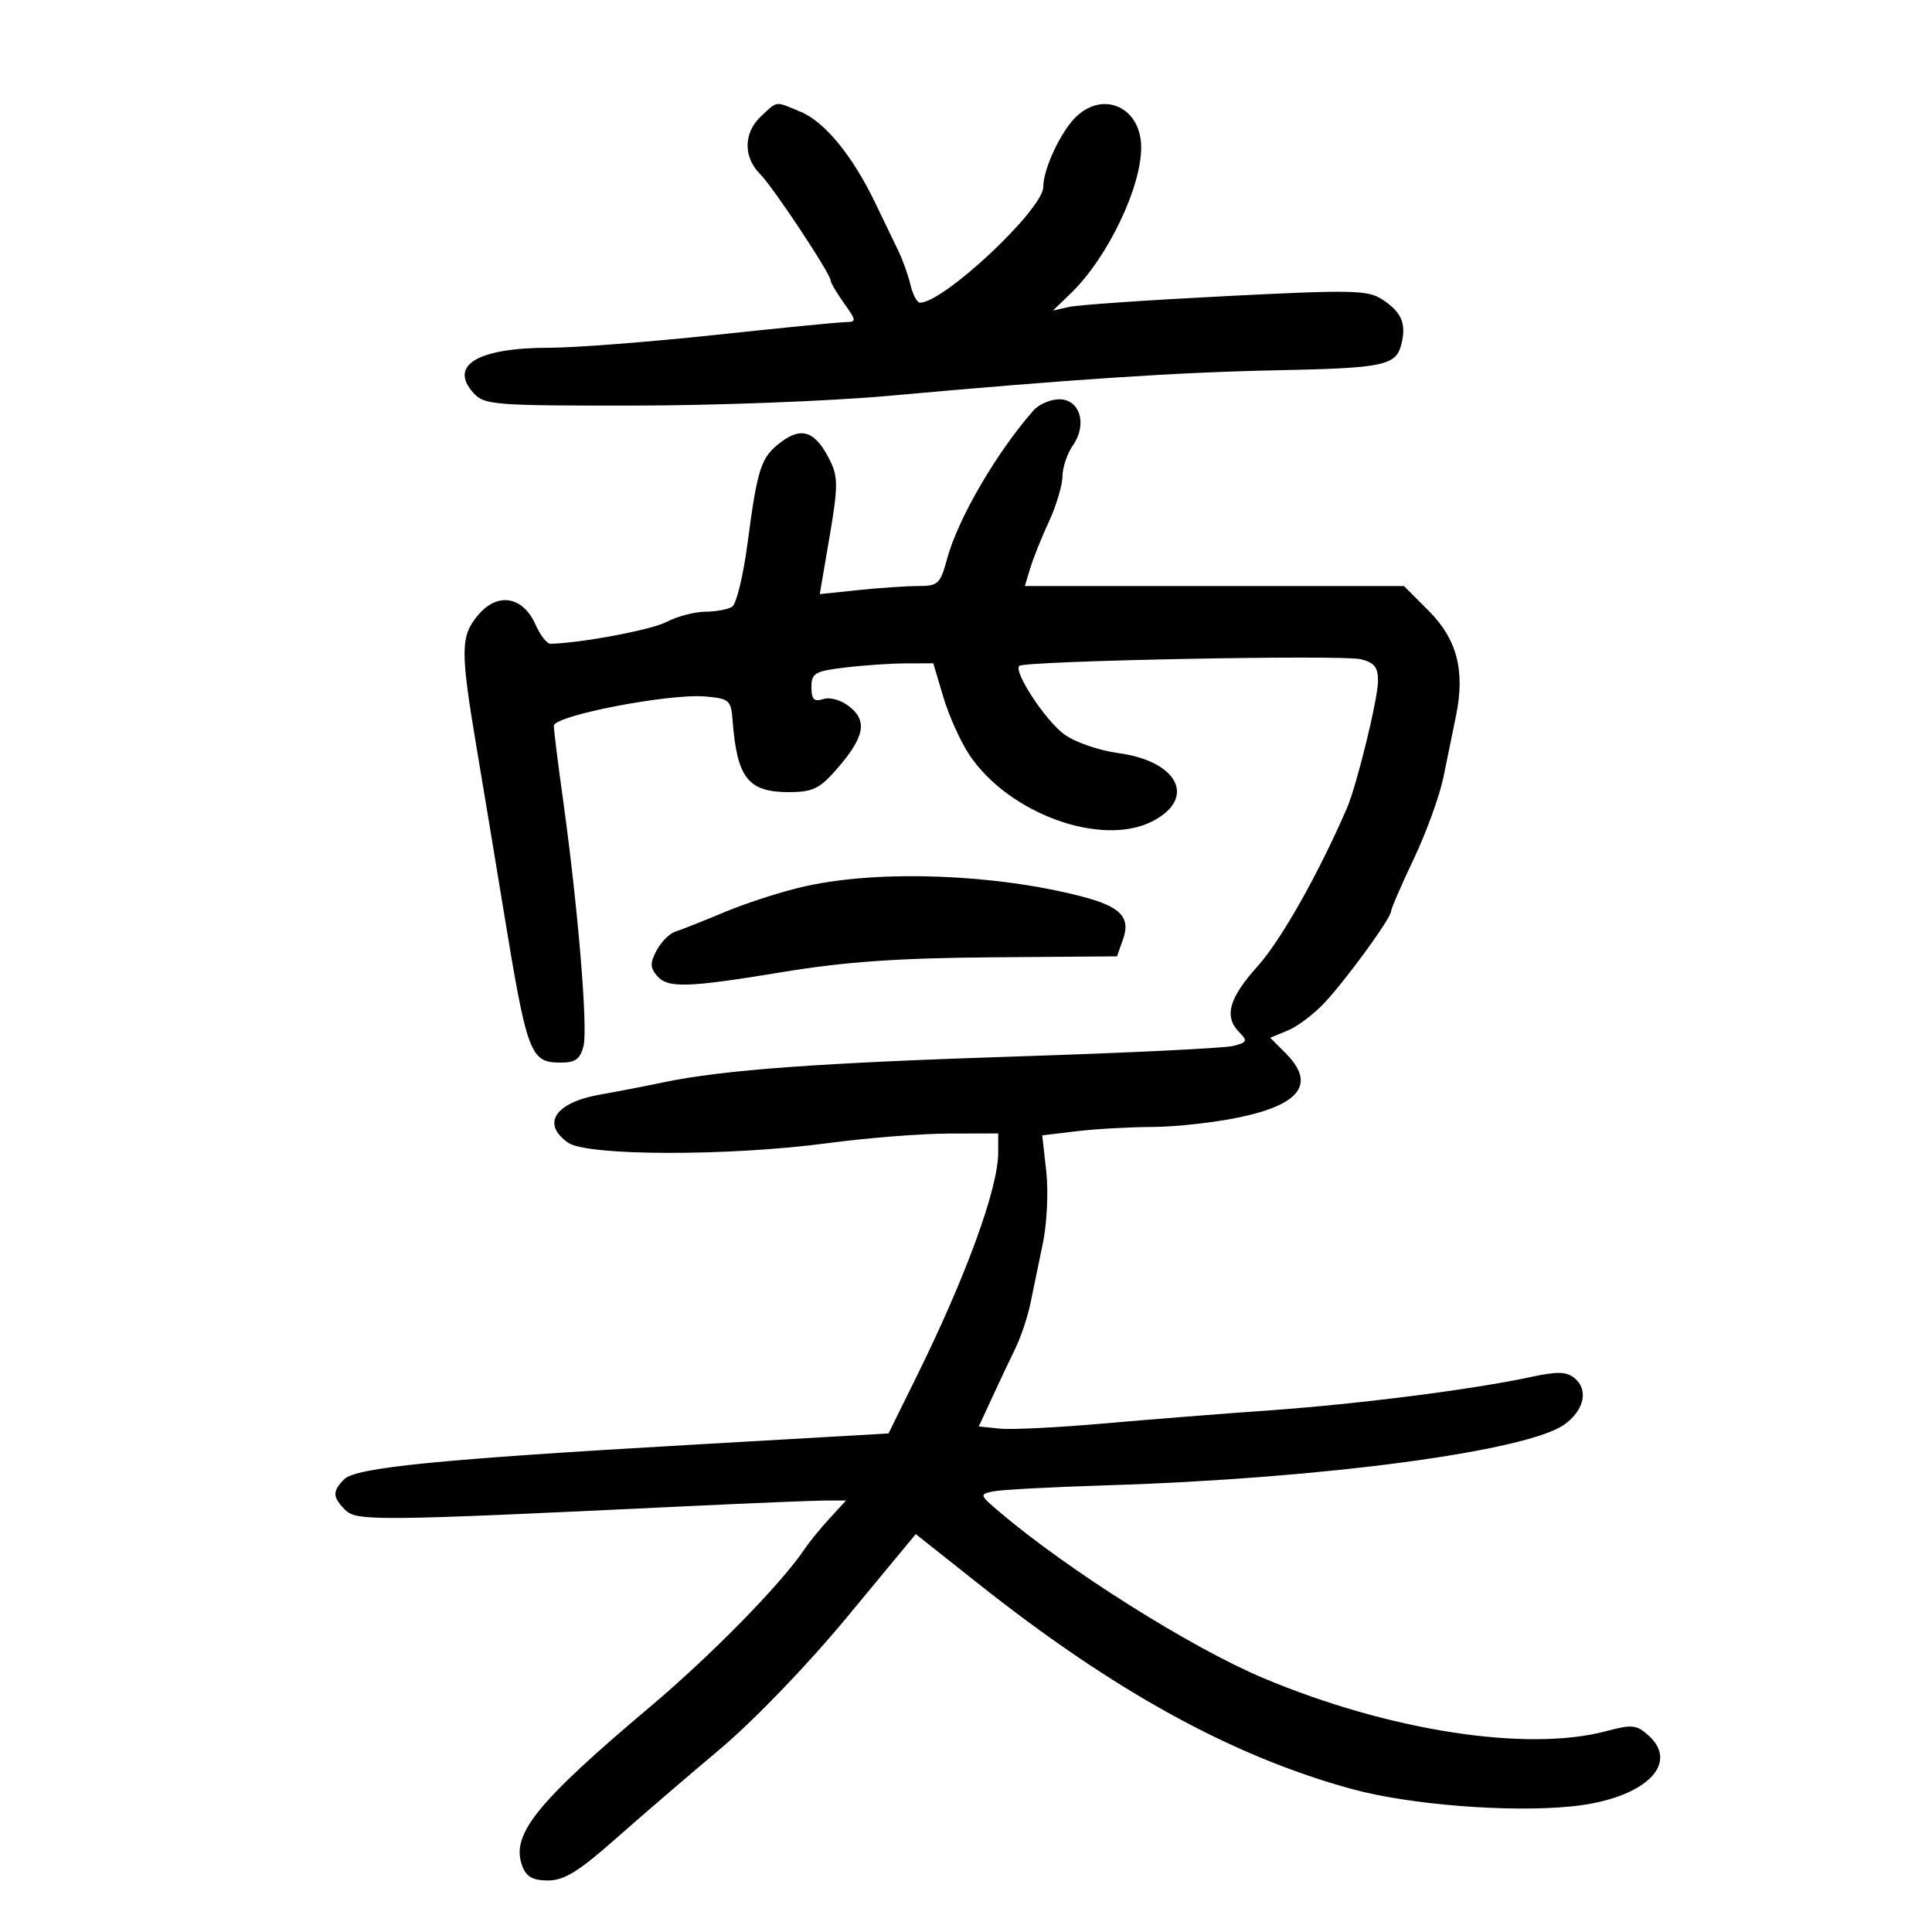 <svg xmlns="http://www.w3.org/2000/svg" width="300" height="300" viewBox="0 0 300 300" version="1.1">
	<path d="M 118.189 18.039 C 115.452 20.588, 115.381 24.381, 118.018 27.018 C 120.085 29.085, 129 42.551, 129 43.606 C 129 43.928, 129.931 45.498, 131.068 47.096 C 133.003 49.813, 133.019 50.001, 131.318 50.016 C 130.318 50.025, 121.175 50.924, 111 52.013 C 100.825 53.103, 89.267 53.996, 85.315 53.997 C 74.179 54.001, 69.628 56.721, 73.534 61.037 C 75.202 62.881, 76.712 62.999, 98.405 62.979 C 111.107 62.968, 128.925 62.287, 138 61.465 C 166.271 58.906, 182.963 57.805, 198.139 57.500 C 214.917 57.162, 216.767 56.776, 217.606 53.436 C 218.407 50.243, 217.648 48.470, 214.633 46.495 C 212.407 45.037, 209.965 44.985, 190.329 45.983 C 178.323 46.593, 167.375 47.347, 166 47.659 L 163.500 48.225 166.281 45.543 C 172.026 40.003, 177.354 28.832, 177.199 22.649 C 177.050 16.689, 171.418 14.099, 167.184 18.043 C 164.798 20.266, 162 26.188, 162 29.014 C 162 32.501, 146.561 47, 142.848 47 C 142.402 47, 141.743 45.763, 141.383 44.250 C 141.023 42.737, 140.183 40.375, 139.517 39 C 138.851 37.625, 137.225 34.250, 135.903 31.500 C 132.398 24.206, 128.084 18.933, 124.346 17.371 C 120.281 15.673, 120.788 15.618, 118.189 18.039 M 160.463 63.750 C 154.688 70.328, 148.728 80.582, 147.043 86.840 C 146.015 90.658, 145.650 91, 142.608 91 C 140.785 91, 136.593 91.282, 133.292 91.627 L 127.291 92.254 128.811 83.359 C 130.128 75.649, 130.142 74.078, 128.916 71.574 C 126.691 67.032, 124.560 66.192, 121.349 68.589 C 118.155 70.973, 117.639 72.523, 116.061 84.479 C 115.410 89.418, 114.342 93.798, 113.688 94.214 C 113.035 94.629, 111.150 94.979, 109.500 94.991 C 107.850 95.003, 105.163 95.709, 103.529 96.561 C 101.146 97.804, 90.502 99.815, 85.494 99.969 C 84.941 99.986, 83.890 98.649, 83.159 96.998 C 81.222 92.622, 77.327 91.919, 74.329 95.404 C 71.470 98.727, 71.442 100.851, 74.045 116.337 C 75.169 123.026, 77.009 134.125, 78.134 141 C 81.871 163.846, 82.303 165, 87.103 165 C 89.343 165, 90.102 164.441, 90.610 162.418 C 91.309 159.634, 89.743 140.813, 87.432 124.220 C 86.644 118.566, 86 113.379, 86 112.694 C 86 111.123, 103.912 107.659, 109.500 108.149 C 113.276 108.480, 113.515 108.696, 113.770 112 C 114.449 120.802, 116.187 123, 122.468 123 C 126.143 123, 127.246 122.484, 129.808 119.566 C 134.184 114.582, 134.753 112.029, 131.988 109.789 C 130.673 108.725, 128.940 108.202, 127.861 108.544 C 126.395 109.009, 126 108.619, 126 106.707 C 126 104.524, 126.531 104.215, 131.250 103.648 C 134.137 103.301, 138.395 103.013, 140.711 103.009 L 144.923 103 146.472 108.217 C 147.324 111.086, 149.127 115.104, 150.478 117.146 C 156.562 126.339, 171.053 131.609, 178.979 127.511 C 185.844 123.961, 182.943 118.200, 173.657 116.940 C 170.603 116.526, 166.880 115.231, 165.228 114.010 C 162.305 111.849, 157.358 104.309, 158.267 103.400 C 159.057 102.610, 208.452 101.646, 211.316 102.364 C 213.417 102.892, 213.995 103.631, 213.976 105.769 C 213.952 108.589, 210.677 121.965, 209.146 125.500 C 204.740 135.669, 198.916 145.989, 195.337 149.970 C 190.795 155.021, 190.008 157.865, 192.470 160.328 C 193.764 161.622, 193.644 161.872, 191.471 162.418 C 190.113 162.759, 175.389 163.477, 158.751 164.015 C 127.219 165.034, 112.298 166.118, 103 168.067 C 99.975 168.700, 95.611 169.545, 93.303 169.943 C 86.217 171.165, 83.978 174.471, 88.223 177.443 C 91.179 179.514, 113.259 179.551, 128.500 177.511 C 134.550 176.702, 142.988 176.030, 147.250 176.020 L 155 176 155 178.969 C 155 184.484, 150.063 198.060, 142.427 213.543 L 137.967 222.586 107.733 224.322 C 68.184 226.592, 55.272 227.871, 53.446 229.697 C 51.591 231.552, 51.625 232.482, 53.616 234.473 C 55.360 236.217, 58.628 236.184, 105.305 233.949 C 116.197 233.427, 126.519 233, 128.242 233 L 131.374 233 128.840 235.750 C 127.447 237.263, 125.675 239.438, 124.903 240.584 C 121.272 245.978, 110.522 256.951, 101 264.984 C 83.234 279.972, 79.281 284.890, 81.095 289.750 C 81.724 291.433, 82.734 292, 85.105 292 C 87.574 292, 89.845 290.611, 95.387 285.709 C 99.299 282.248, 106.637 275.939, 111.694 271.688 C 117.066 267.172, 125.317 258.608, 131.543 251.086 L 142.198 238.213 151.849 245.866 C 173.002 262.641, 191.411 272.756, 210 277.820 C 218.923 280.251, 234.385 281.466, 244.050 280.495 C 255.147 279.381, 260.984 274.010, 255.999 269.499 C 254.137 267.814, 253.426 267.739, 249.441 268.805 C 237.138 272.095, 215.646 268.771, 196.148 260.562 C 184.947 255.845, 165.933 243.875, 155.240 234.808 C 152.077 232.126, 152.047 232.029, 154.240 231.578 C 155.483 231.322, 163.475 230.897, 172 230.633 C 205.345 229.603, 237.325 225.329, 243 221.143 C 246.013 218.921, 246.674 215.804, 244.513 214.011 C 243.258 212.969, 241.850 212.929, 237.715 213.818 C 228.669 215.761, 210.986 218.019, 197.148 218.999 C 189.804 219.518, 178.104 220.445, 171.148 221.058 C 164.192 221.671, 157.035 222.021, 155.244 221.836 L 151.987 221.500 154.064 217 C 155.206 214.525, 156.839 211.067, 157.693 209.315 C 158.546 207.564, 159.594 204.414, 160.021 202.315 C 160.449 200.217, 161.314 196.025, 161.945 193 C 162.575 189.975, 162.809 184.979, 162.465 181.899 L 161.838 176.298 167.169 175.658 C 170.101 175.305, 175.425 175.006, 179 174.991 C 182.575 174.977, 188.650 174.300, 192.500 173.487 C 202.008 171.480, 204.326 168.235, 199.618 163.527 L 197.236 161.145 199.987 160.006 C 201.500 159.379, 204.070 157.434, 205.698 155.683 C 209.153 151.970, 216 142.556, 216 141.520 C 216 141.128, 217.590 137.457, 219.534 133.361 C 221.478 129.264, 223.547 123.570, 224.133 120.707 C 224.718 117.843, 225.600 113.533, 226.091 111.129 C 227.520 104.141, 226.244 99.244, 221.848 94.848 L 218 91 188.570 91 L 159.140 91 159.966 88.250 C 160.420 86.737, 161.728 83.475, 162.874 81 C 164.019 78.525, 164.966 75.363, 164.978 73.973 C 164.990 72.582, 165.718 70.420, 166.595 69.168 C 168.868 65.922, 167.712 62, 164.481 62 C 163.116 62, 161.309 62.788, 160.463 63.750 M 125.202 137.580 C 121.738 138.339, 116.113 140.127, 112.702 141.555 C 109.291 142.983, 105.768 144.380, 104.874 144.660 C 103.980 144.940, 102.674 146.240, 101.973 147.550 C 100.941 149.479, 100.941 150.224, 101.972 151.466 C 103.650 153.488, 106.573 153.405, 121.767 150.902 C 131.227 149.344, 139.506 148.766, 153.976 148.652 L 173.452 148.500 174.387 145.840 C 175.590 142.420, 174.007 140.777, 168 139.213 C 154.613 135.725, 136.780 135.045, 125.202 137.580" stroke="none" fill="black" fill-rule="evenodd"/>
</svg>